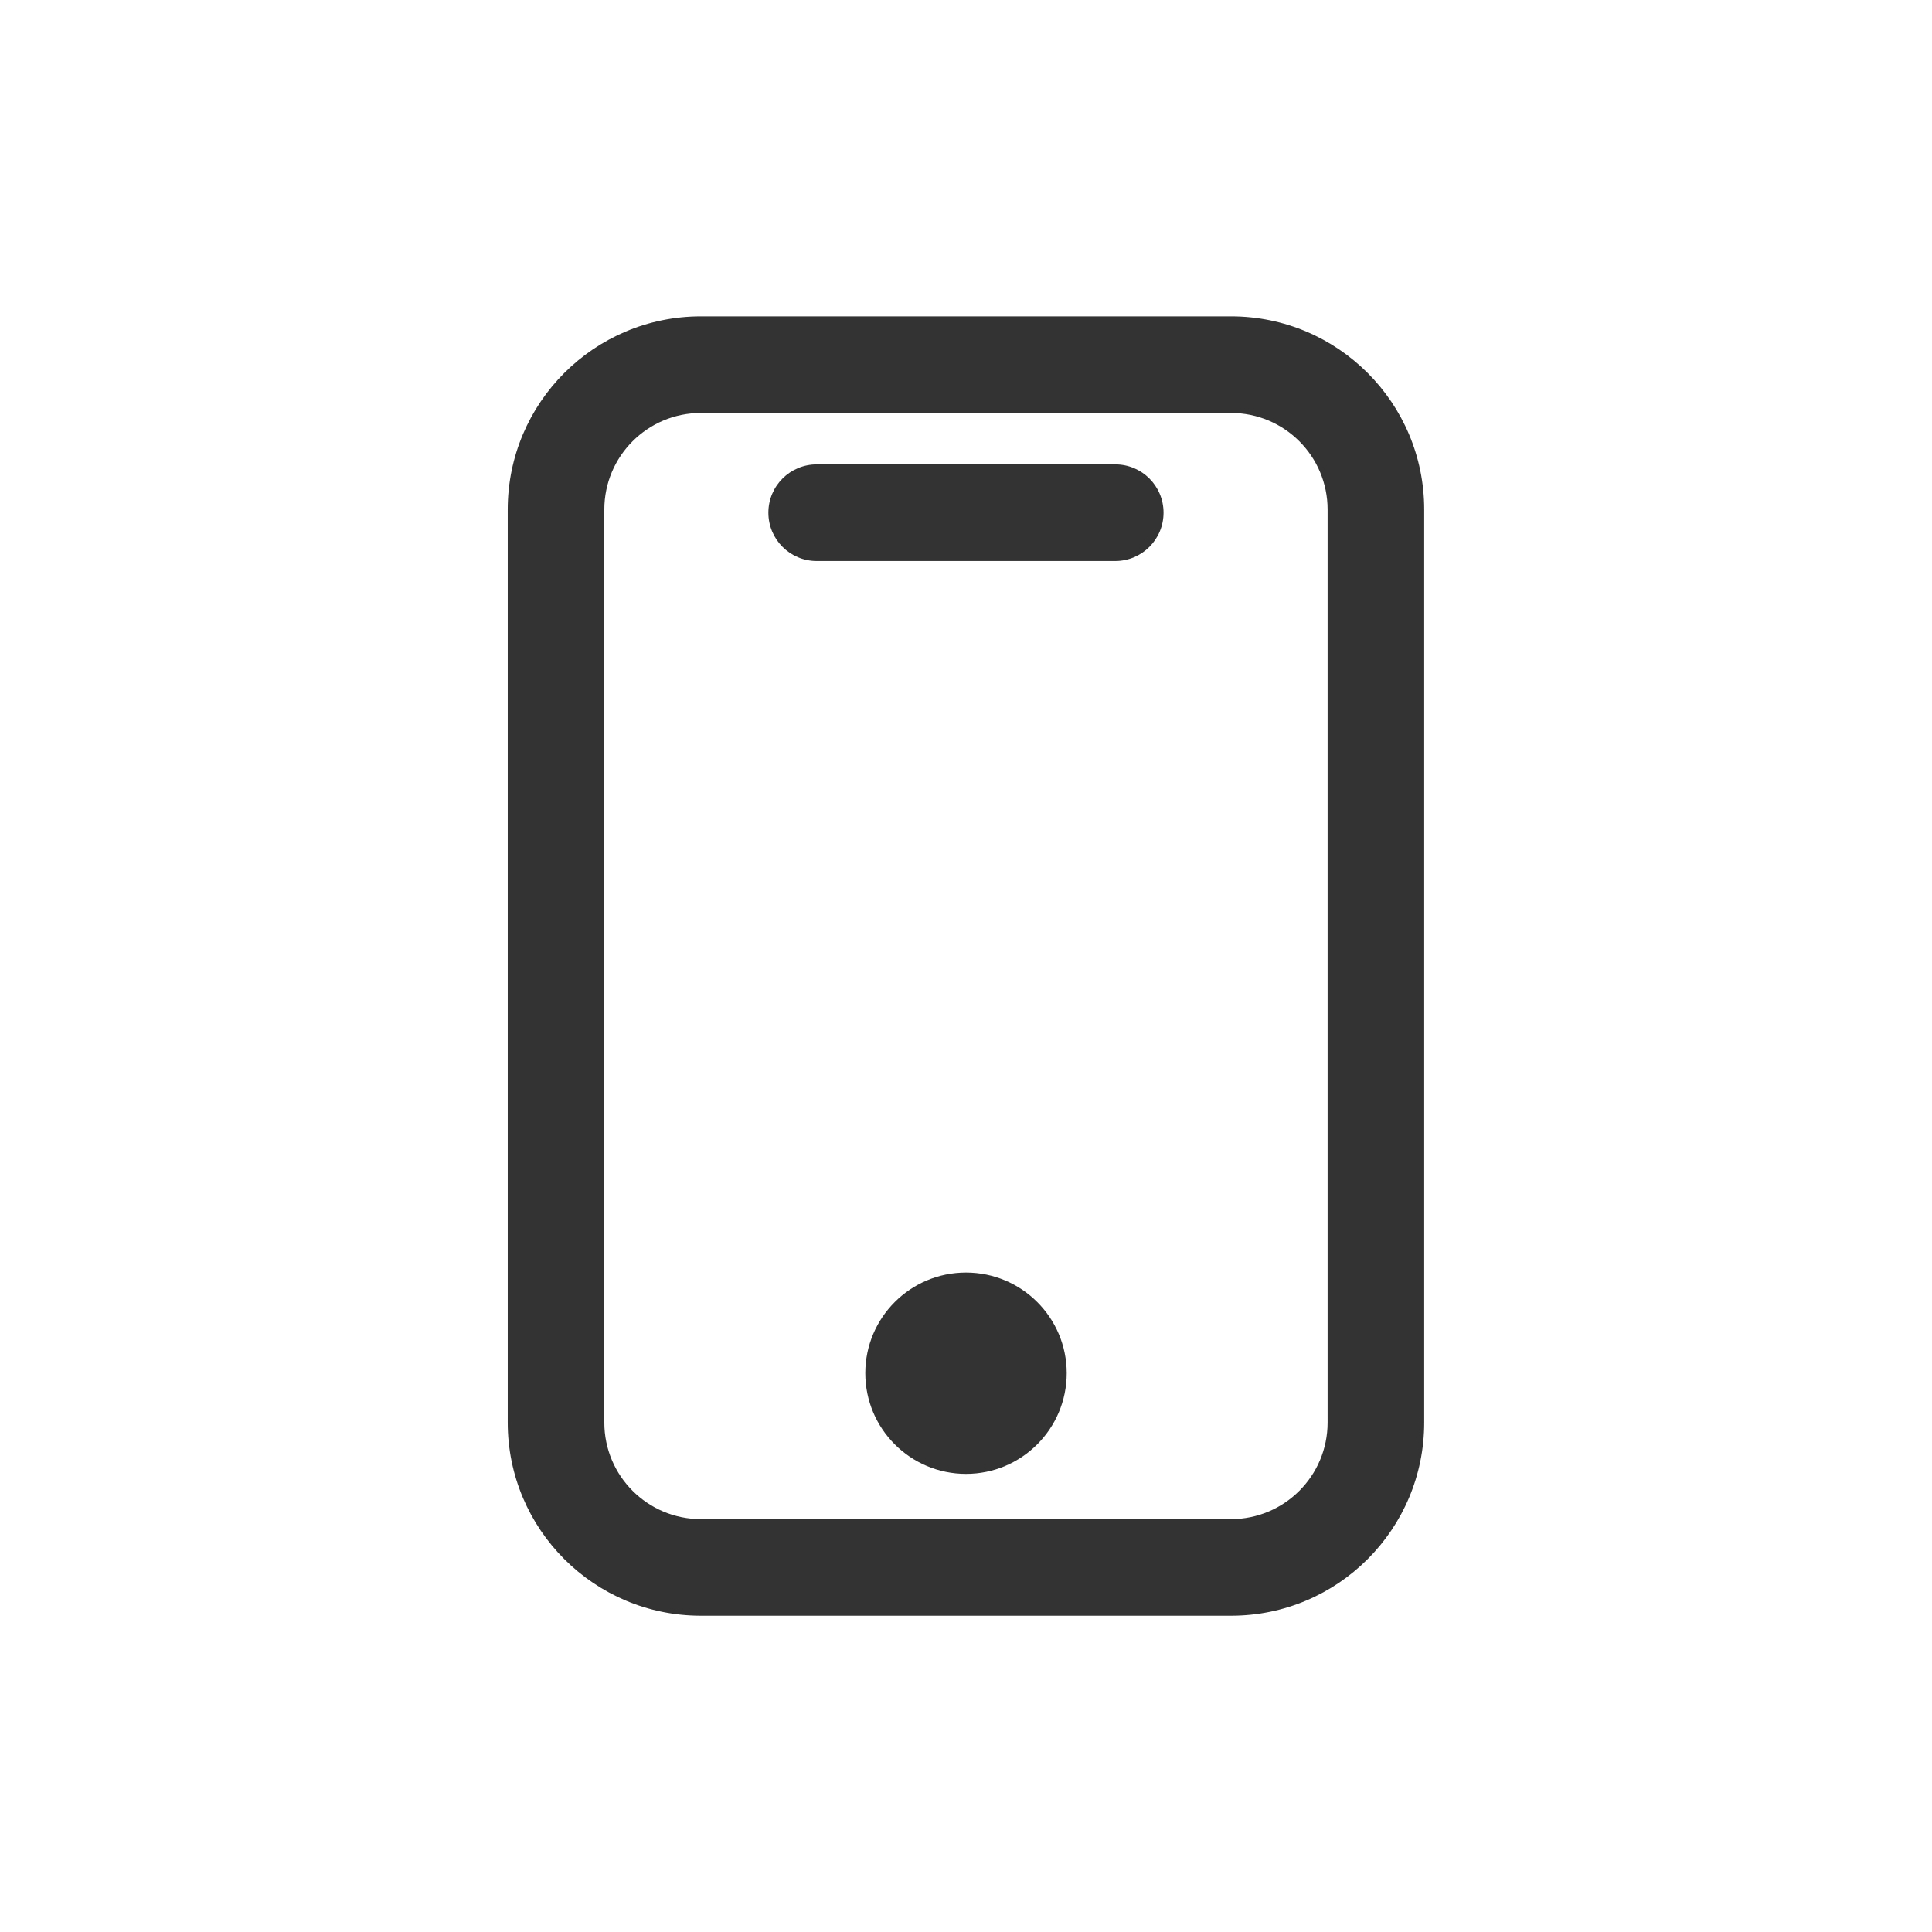 <svg width="24" height="24" viewBox="0 0 24 24" fill="none" xmlns="http://www.w3.org/2000/svg">
<path d="M9.545 6.369C9.545 6.037 9.814 5.769 10.145 5.769H13.854C14.186 5.769 14.454 6.037 14.454 6.369C14.454 6.7 14.186 6.969 13.854 6.969H10.145C9.814 6.969 9.545 6.7 9.545 6.369Z" fill="#333333"/>
<path d="M13.251 17.058C13.251 17.749 12.691 18.309 12 18.309C11.309 18.309 10.749 17.749 10.749 17.058C10.749 16.368 11.309 15.808 12 15.808C12.691 15.808 13.251 16.368 13.251 17.058Z" fill="#333333"/>
<path fill-rule="evenodd" clip-rule="evenodd" d="M6.307 6.33C6.307 5.004 7.382 3.93 8.707 3.93H15.292C16.618 3.93 17.692 5.004 17.692 6.33V17.671C17.692 18.997 16.618 20.071 15.292 20.071H8.707C7.382 20.071 6.307 18.997 6.307 17.671V6.33ZM8.707 5.13C8.044 5.13 7.507 5.667 7.507 6.33V17.671C7.507 18.334 8.044 18.871 8.707 18.871H15.292C15.955 18.871 16.492 18.334 16.492 17.671V6.33C16.492 5.667 15.955 5.13 15.292 5.13H8.707Z" fill="#333333"/>
</svg>
